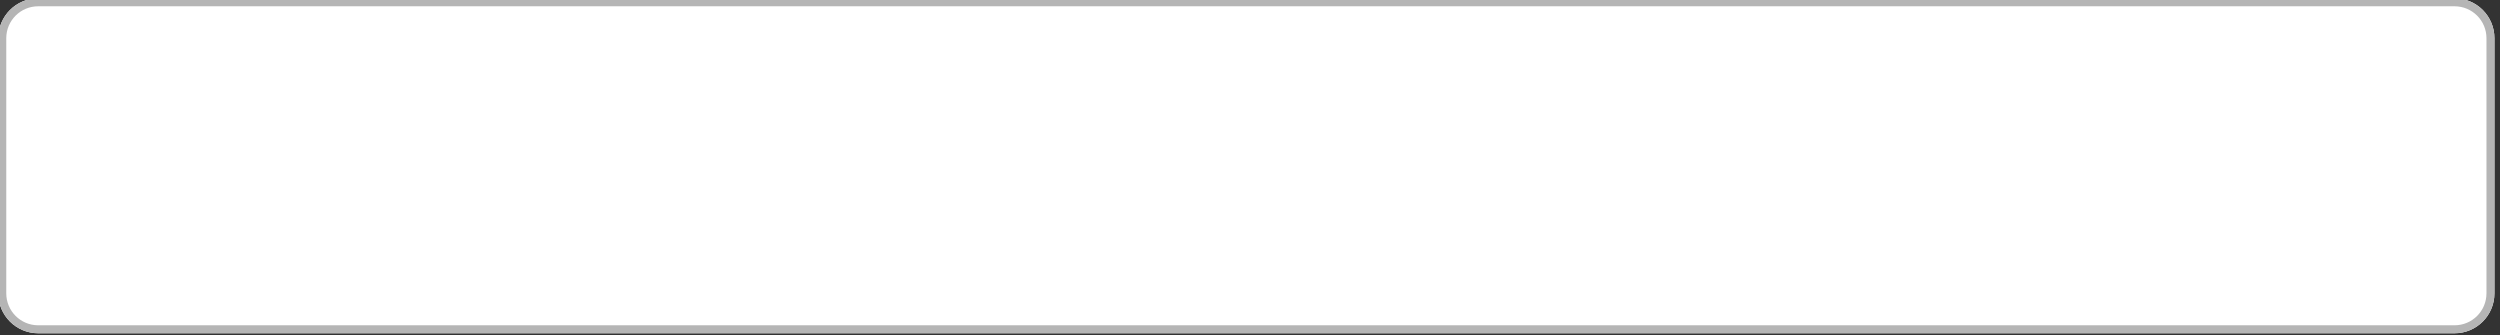 <svg width="582" height="78" viewBox="0 0 582 78" fill="none" xmlns="http://www.w3.org/2000/svg" xmlns:xlink="http://www.w3.org/1999/xlink">
<rect x="0" y="0" width="582" height="78" fill="#333333" stroke="none"/>
<path d="M571.423,-0.393L8.885,-0.393C3.759,-0.393 -0.397,3.763 -0.397,8.89L-0.397,68.3C-0.397,73.427 3.759,77.583 8.885,77.583L571.423,77.583C576.549,77.583 580.705,73.427 580.705,68.3L580.705,8.89C580.705,3.763 576.549,-0.393 571.423,-0.393Z" fill="#FFFFFF"/>
<path d="M8.886,1.463L571.421,1.463L571.421,-0.393L8.886,-0.393L8.886,1.463ZM571.421,1.463C575.523,1.463 578.849,4.788 578.849,8.89L580.705,8.89C580.705,3.763 576.549,-0.393 571.421,-0.393L571.421,1.463ZM578.849,8.89L578.849,68.299L580.705,68.299L580.705,8.89L578.849,8.89ZM578.849,68.299C578.849,72.401 575.523,75.726 571.421,75.726L571.421,77.582C576.549,77.582 580.705,73.426 580.705,68.299L578.849,68.299ZM571.421,75.726L8.886,75.726L8.886,77.582L571.421,77.582L571.421,75.726ZM8.886,75.726C4.784,75.726 1.46,72.401 1.46,68.299L-0.397,68.299C-0.397,73.426 3.759,77.582 8.886,77.582L8.886,75.726ZM1.46,68.299L1.46,8.89L-0.397,8.89L-0.397,68.299L1.46,68.299ZM1.46,8.89C1.46,4.788 4.784,1.463 8.886,1.463L8.886,-0.393C3.759,-0.393 -0.397,3.763 -0.397,8.89L1.46,8.89Z" fill="#B5B5B5"/>
</svg>
